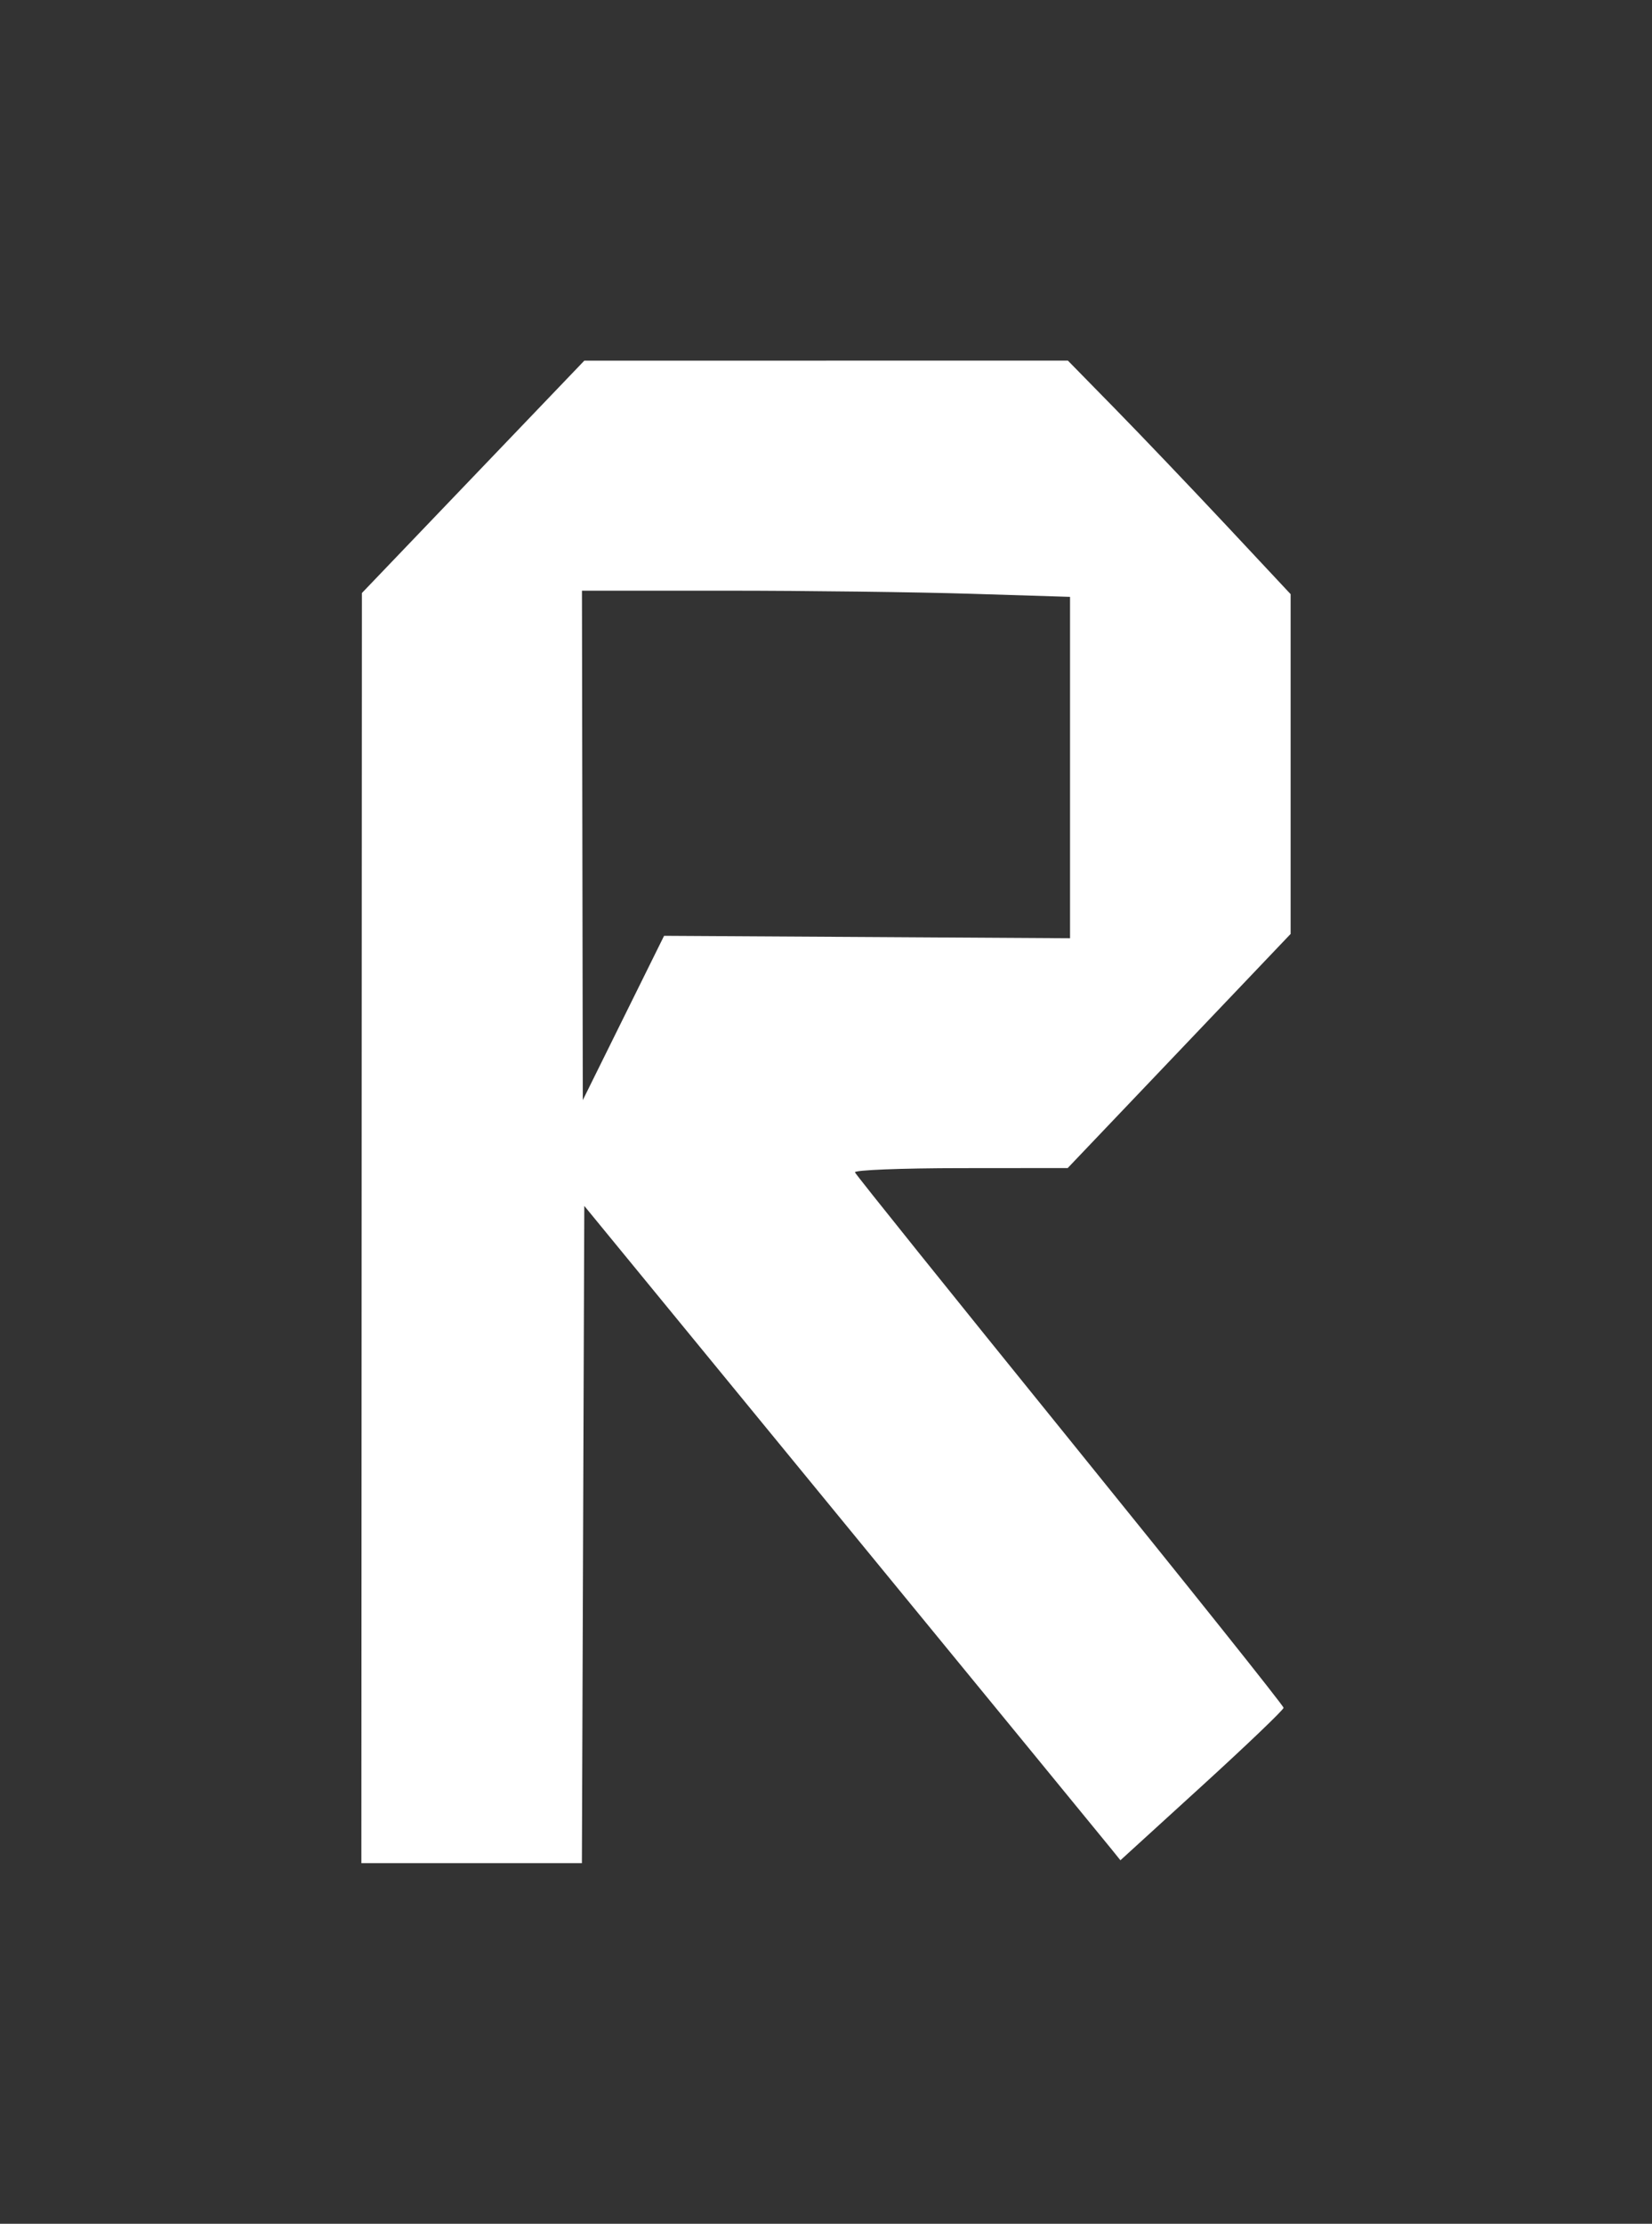 <svg width="55" height="74" viewBox="0 0 55 74" fill="none" xmlns="http://www.w3.org/2000/svg">
<rect x="0" y="0" width="55" height="74" fill="#333333" stroke="none"/>
<path fill-rule="evenodd" clip-rule="evenodd" d="M15.751 15.868L12.049 19.734L12.04 40.867L12.031 62H15.702H19.373L19.413 51.065L19.453 40.129L28.07 50.635C32.809 56.413 36.825 61.312 36.994 61.522L37.302 61.904L40.018 59.428C41.512 58.066 42.734 56.897 42.734 56.83C42.734 56.762 39.535 52.757 35.625 47.928C31.715 43.1 28.492 39.088 28.464 39.012C28.434 38.936 29.993 38.874 31.979 38.872L35.547 38.869L39.258 34.974L42.969 31.078V25.425V19.772L40.831 17.487C39.654 16.231 37.986 14.482 37.123 13.602L35.553 12L27.503 12.001L19.453 12.002L15.751 15.868ZM32.319 19.759L35.625 19.862V25.542V31.222L28.867 31.181L22.109 31.141L20.756 33.875L19.403 36.609L19.389 28.133L19.375 19.656H24.194C26.844 19.656 30.5 19.703 32.319 19.759Z" fill="white"/>
</svg>
